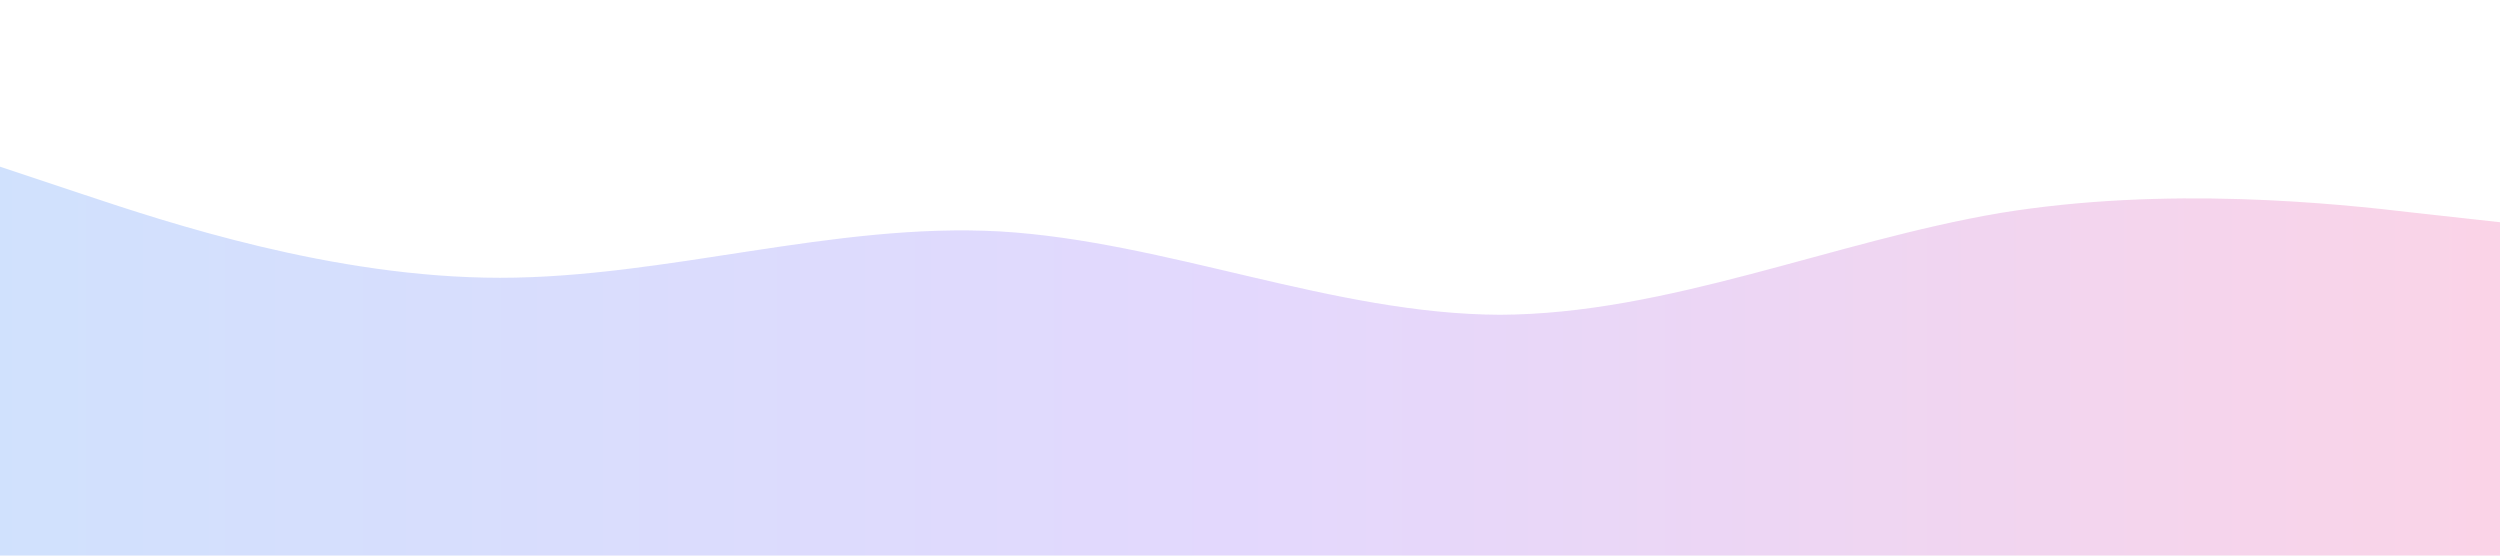 <svg width="1440" height="320" viewBox="0 0 1440 320" xmlns="http://www.w3.org/2000/svg">
  <defs>
    <linearGradient id="waveGradient" x1="0%" y1="0%" x2="100%" y2="0%">
      <stop offset="0%" style="stop-color:#3B82F6;stop-opacity:0.8" />
      <stop offset="50%" style="stop-color:#8B5CF6;stop-opacity:0.8" />
      <stop offset="100%" style="stop-color:#EC4899;stop-opacity:0.8" />
    </linearGradient>
  </defs>
  <path fill="url(#waveGradient)" fill-opacity="0.3" d="M0,96L48,112C96,128,192,160,288,160C384,160,480,128,576,133.3C672,139,768,181,864,181.3C960,181,1056,139,1152,122.7C1248,107,1344,117,1392,122.7L1440,128L1440,320L1392,320C1344,320,1248,320,1152,320C1056,320,960,320,864,320C768,320,672,320,576,320C480,320,384,320,288,320C192,320,96,320,48,320L0,320Z"></path>
</svg>